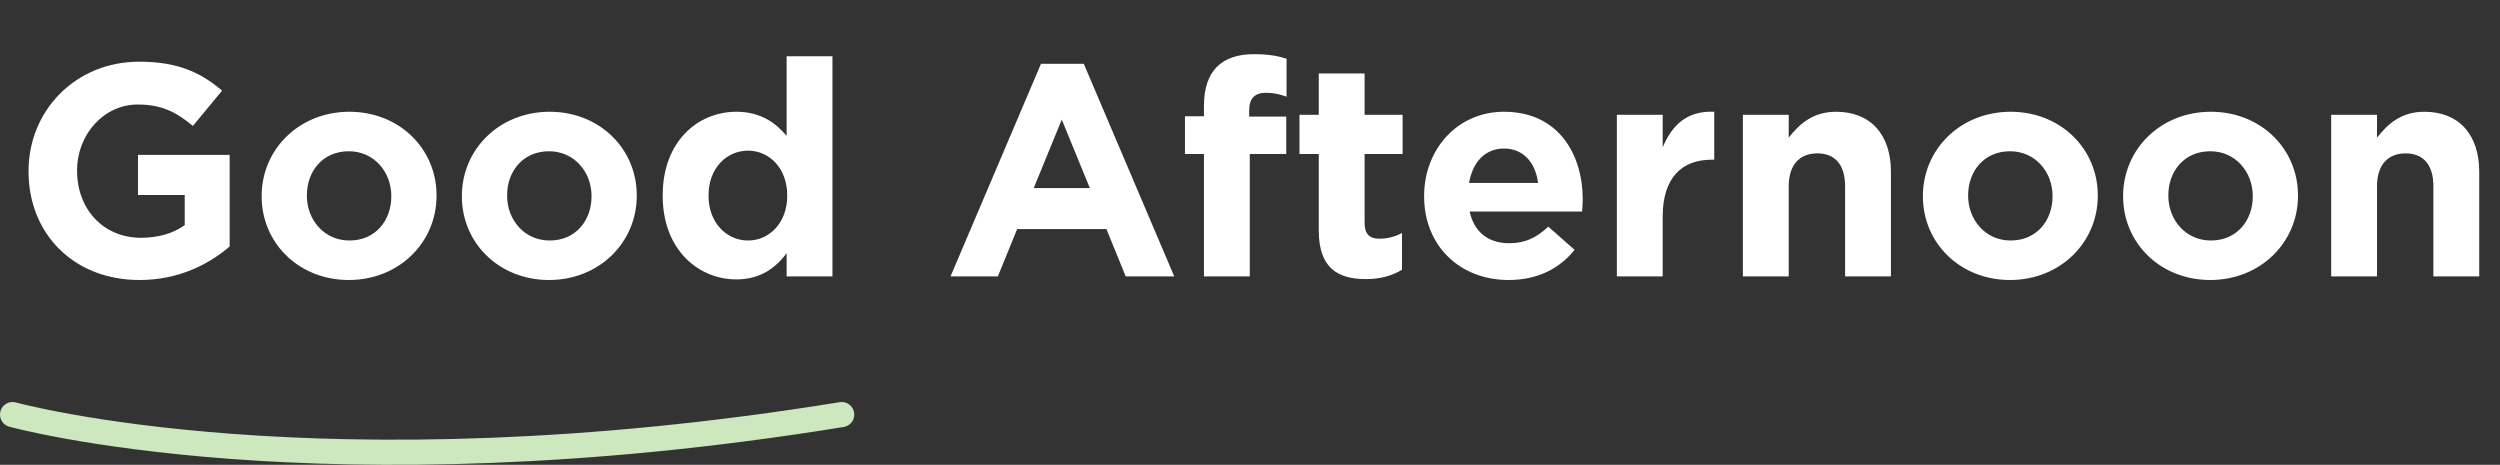 <svg width="199" height="37" viewBox="0 0 199 37" fill="none" xmlns="http://www.w3.org/2000/svg">
<rect x="0" y="0" width="199" height="37" fill="#333333" stroke="none"/>
<path d="M11.104 22.288C14.176 22.288 16.552 21.088 18.28 19.624V12.328H10.984V15.52H14.704V17.92C13.768 18.592 12.568 18.928 11.224 18.928C8.248 18.928 6.136 16.672 6.136 13.6V13.552C6.136 10.696 8.272 8.32 10.96 8.32C12.904 8.32 14.056 8.944 15.352 10.024L17.68 7.216C15.928 5.728 14.104 4.912 11.08 4.912C5.992 4.912 2.272 8.824 2.272 13.6V13.648C2.272 18.616 5.872 22.288 11.104 22.288ZM27.764 22.288C31.772 22.288 34.748 19.288 34.748 15.592V15.544C34.748 11.848 31.796 8.896 27.812 8.896C23.804 8.896 20.828 11.896 20.828 15.592V15.64C20.828 19.336 23.78 22.288 27.764 22.288ZM27.812 19.144C25.796 19.144 24.428 17.488 24.428 15.592V15.544C24.428 13.648 25.676 12.04 27.764 12.04C29.78 12.04 31.148 13.696 31.148 15.592V15.64C31.148 17.536 29.9 19.144 27.812 19.144ZM43.702 22.288C47.71 22.288 50.686 19.288 50.686 15.592V15.544C50.686 11.848 47.734 8.896 43.75 8.896C39.742 8.896 36.766 11.896 36.766 15.592V15.64C36.766 19.336 39.718 22.288 43.702 22.288ZM43.75 19.144C41.734 19.144 40.366 17.488 40.366 15.592V15.544C40.366 13.648 41.614 12.04 43.702 12.04C45.718 12.04 47.086 13.696 47.086 15.592V15.64C47.086 17.536 45.838 19.144 43.75 19.144ZM58.607 22.24C60.503 22.24 61.727 21.352 62.615 20.152V22H66.263V4.48H62.615V10.816C61.751 9.784 60.551 8.896 58.607 8.896C55.559 8.896 52.751 11.248 52.751 15.544V15.592C52.751 19.888 55.607 22.24 58.607 22.24ZM59.543 19.144C57.839 19.144 56.399 17.728 56.399 15.592V15.544C56.399 13.384 57.839 11.992 59.543 11.992C61.247 11.992 62.663 13.408 62.663 15.544V15.592C62.663 17.728 61.247 19.144 59.543 19.144ZM75.662 22H79.43L80.966 18.232H88.07L89.606 22H93.47L86.27 5.08H82.862L75.662 22ZM82.286 14.968L84.518 9.52L86.75 14.968H82.286ZM95.834 22H99.482V12.256H102.386V9.28H99.434V8.776C99.434 7.816 99.914 7.384 100.754 7.384C101.378 7.384 101.882 7.504 102.41 7.696V4.672C101.738 4.456 100.97 4.312 99.818 4.312C98.522 4.312 97.538 4.648 96.866 5.32C96.194 5.992 95.834 7.024 95.834 8.44V9.256H94.322V12.256H95.834V22ZM108.718 22.216C109.942 22.216 110.83 21.928 111.598 21.472V18.544C111.07 18.832 110.47 19 109.798 19C108.982 19 108.622 18.592 108.622 17.752V12.256H111.646V9.136H108.622V5.848H104.974V9.136H103.438V12.256H104.974V18.352C104.974 21.328 106.486 22.216 108.718 22.216ZM120.08 22.288C122.408 22.288 124.136 21.376 125.336 19.888L123.248 18.04C122.24 18.976 121.352 19.36 120.128 19.36C118.496 19.36 117.344 18.496 116.984 16.84H125.936C125.96 16.504 125.984 16.168 125.984 15.88C125.984 12.232 124.016 8.896 119.72 8.896C115.976 8.896 113.36 11.92 113.36 15.592V15.64C113.36 19.576 116.216 22.288 120.08 22.288ZM116.936 14.56C117.224 12.904 118.208 11.824 119.72 11.824C121.256 11.824 122.216 12.928 122.432 14.56H116.936ZM128.702 22H132.35V17.248C132.35 14.176 133.838 12.712 136.262 12.712H136.454V8.896C134.294 8.8 133.094 9.952 132.35 11.728V9.136H128.702V22ZM138.734 22H142.382V14.824C142.382 13.096 143.27 12.208 144.662 12.208C146.054 12.208 146.87 13.096 146.87 14.824V22H150.518V13.672C150.518 10.72 148.91 8.896 146.15 8.896C144.302 8.896 143.222 9.88 142.382 10.96V9.136H138.734V22ZM159.999 22.288C164.007 22.288 166.983 19.288 166.983 15.592V15.544C166.983 11.848 164.031 8.896 160.047 8.896C156.039 8.896 153.063 11.896 153.063 15.592V15.64C153.063 19.336 156.015 22.288 159.999 22.288ZM160.047 19.144C158.031 19.144 156.663 17.488 156.663 15.592V15.544C156.663 13.648 157.911 12.04 159.999 12.04C162.015 12.04 163.383 13.696 163.383 15.592V15.64C163.383 17.536 162.135 19.144 160.047 19.144ZM175.936 22.288C179.944 22.288 182.92 19.288 182.92 15.592V15.544C182.92 11.848 179.968 8.896 175.984 8.896C171.976 8.896 169 11.896 169 15.592V15.64C169 19.336 171.952 22.288 175.936 22.288ZM175.984 19.144C173.968 19.144 172.6 17.488 172.6 15.592V15.544C172.6 13.648 173.848 12.04 175.936 12.04C177.952 12.04 179.32 13.696 179.32 15.592V15.64C179.32 17.536 178.072 19.144 175.984 19.144ZM185.562 22H189.21V14.824C189.21 13.096 190.098 12.208 191.49 12.208C192.882 12.208 193.698 13.096 193.698 14.824V22H197.346V13.672C197.346 10.72 195.738 8.896 192.978 8.896C191.13 8.896 190.05 9.88 189.21 10.96V9.136H185.562V22Z" fill="white"/>
<path d="M1 33C1 33 25.411 39.75 67 33" stroke="#CDE7BE" stroke-width="2" stroke-linecap="round"/>
</svg>
